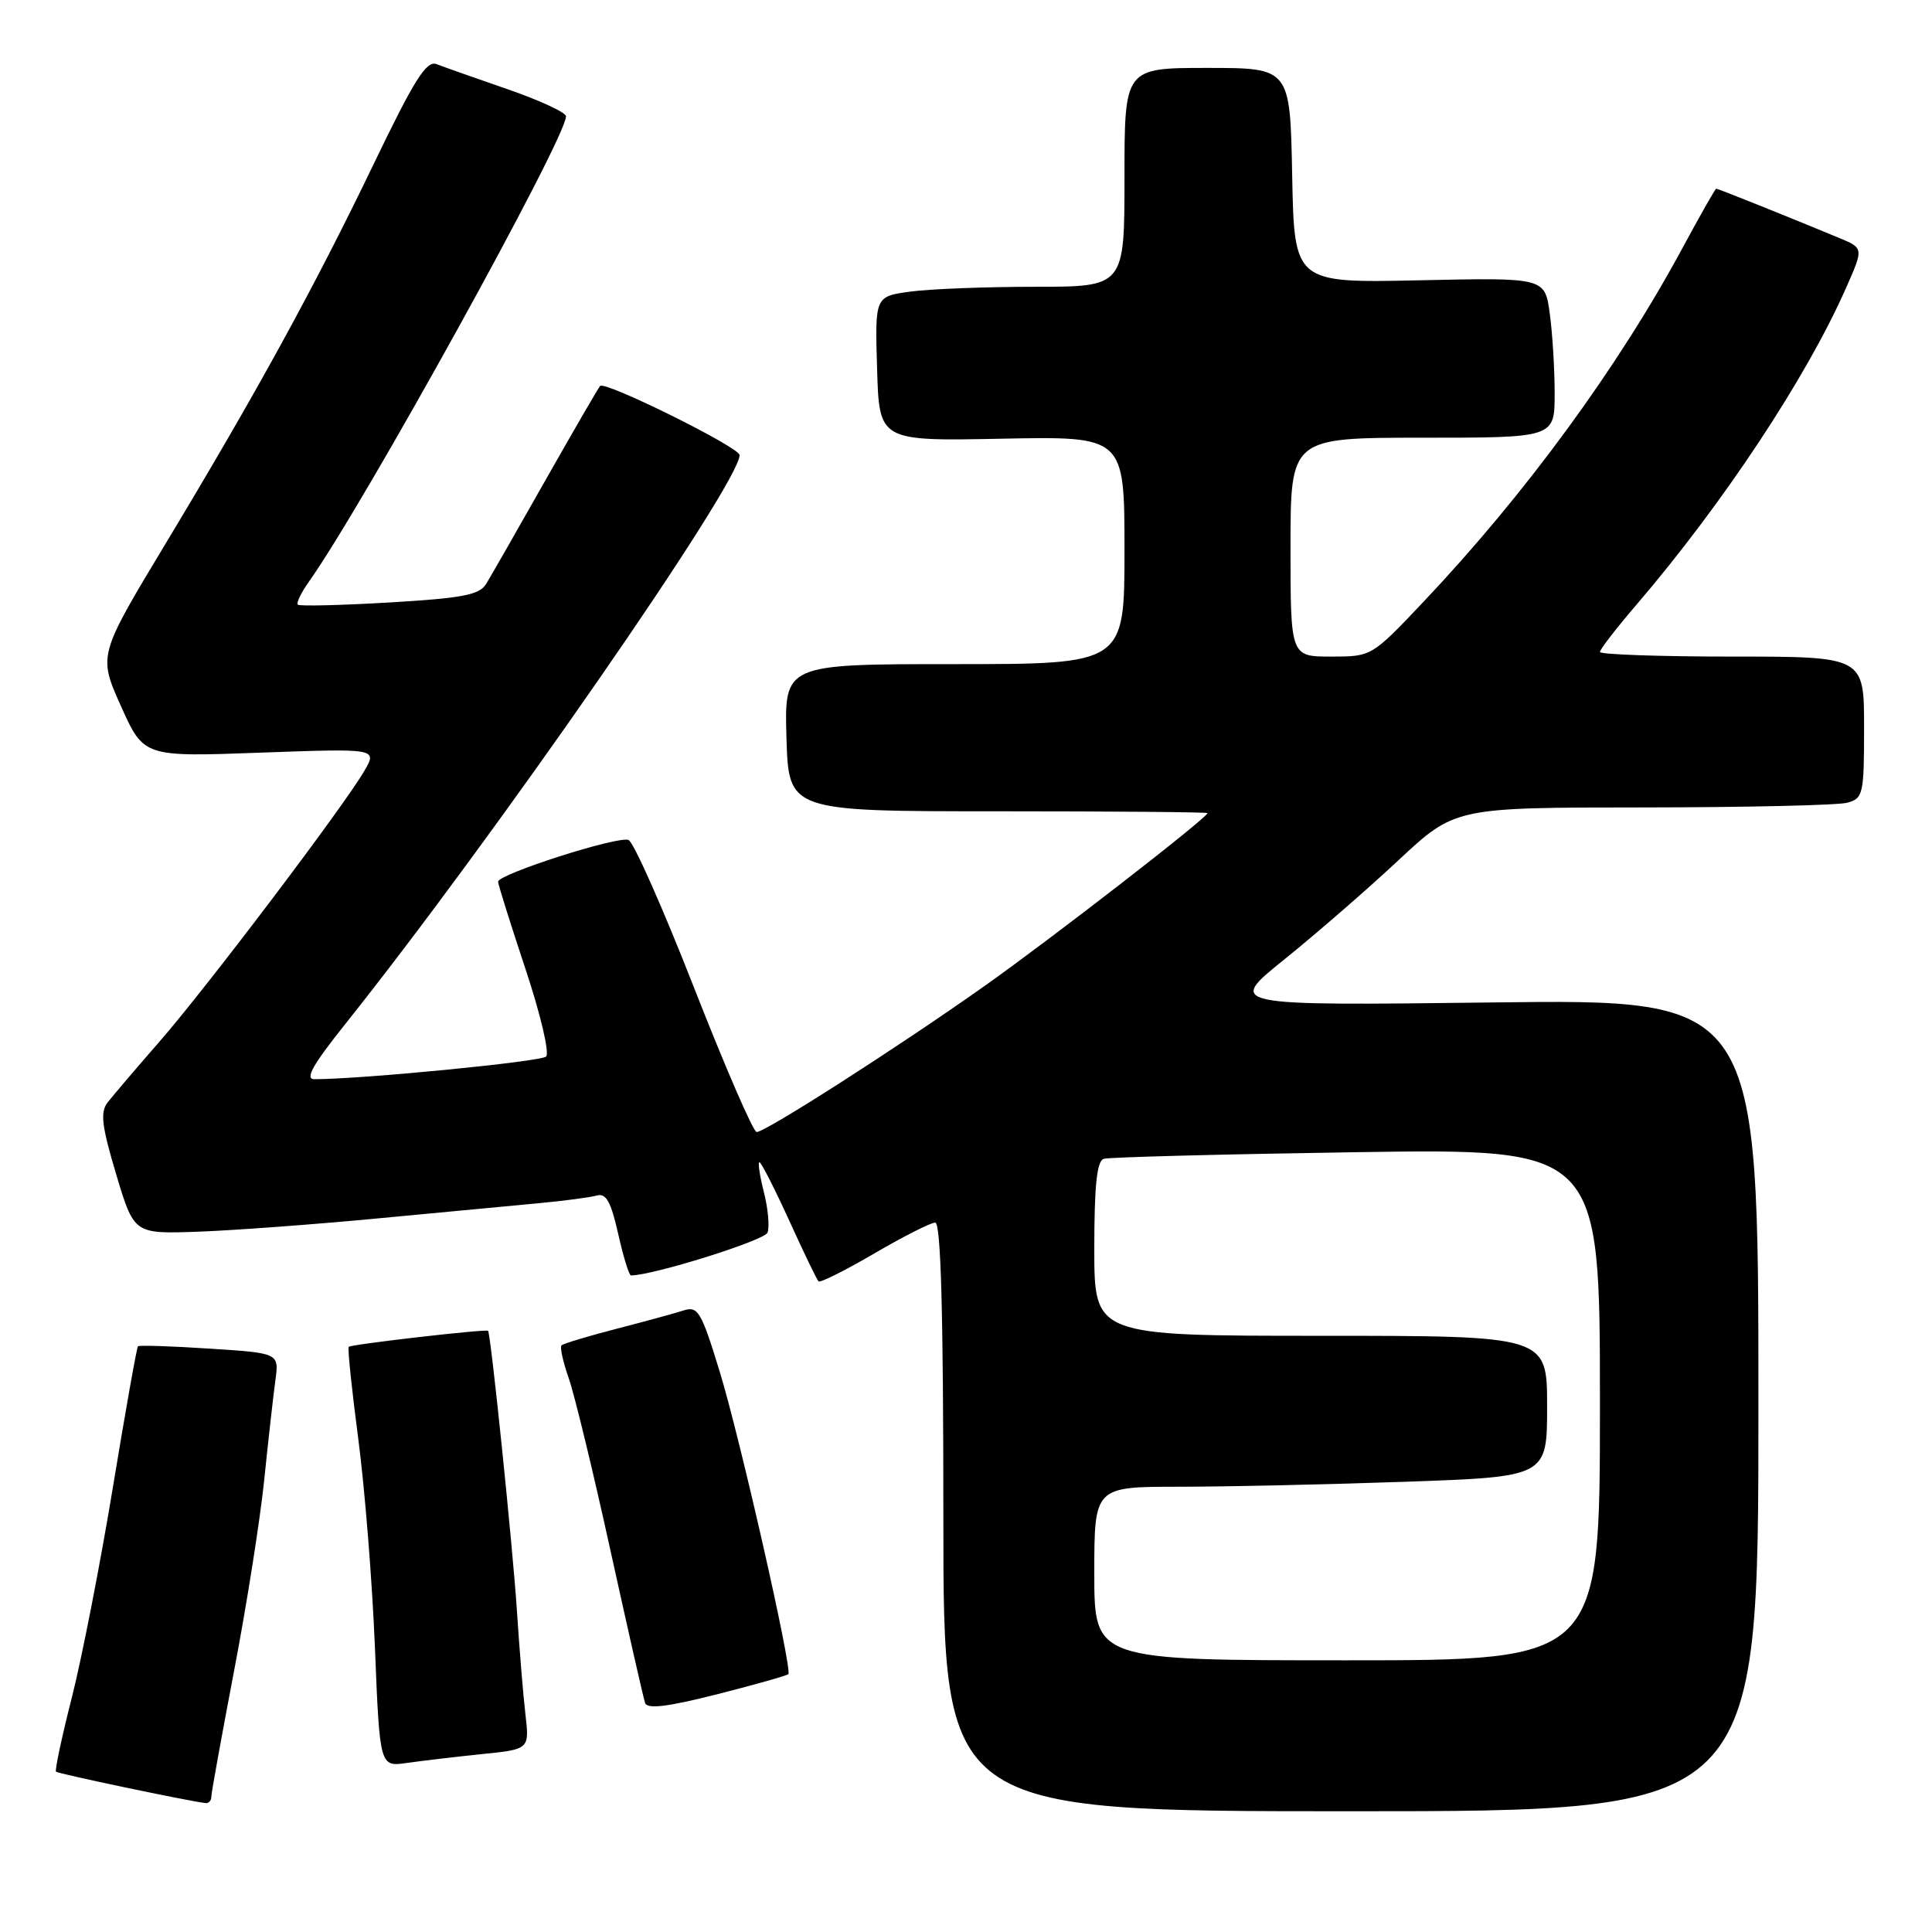 <?xml version="1.0" encoding="UTF-8" standalone="no"?>
<!DOCTYPE svg PUBLIC "-//W3C//DTD SVG 1.1//EN" "http://www.w3.org/Graphics/SVG/1.1/DTD/svg11.dtd" >
<svg xmlns="http://www.w3.org/2000/svg" xmlns:xlink="http://www.w3.org/1999/xlink" version="1.1" viewBox="0 0 256 256">
 <g >
 <path fill="currentColor"
d=" M 233.00 186.20 C 233.00 132.39 233.00 132.39 197.78 132.83 C 162.56 133.26 162.56 133.26 170.18 127.13 C 174.36 123.76 181.17 117.85 185.29 114.00 C 192.79 107.00 192.79 107.00 217.64 106.99 C 231.31 106.98 243.51 106.70 244.75 106.37 C 246.88 105.80 247.00 105.27 247.00 96.38 C 247.00 87.00 247.00 87.00 229.50 87.00 C 219.88 87.00 212.00 86.72 212.00 86.39 C 212.00 86.05 214.17 83.24 216.83 80.14 C 228.26 66.81 239.34 50.08 244.57 38.24 C 246.95 32.88 246.95 32.88 243.72 31.54 C 237.09 28.78 227.65 25.00 227.41 25.00 C 227.28 25.00 225.30 28.49 223.00 32.75 C 214.47 48.60 202.11 65.49 188.62 79.74 C 181.75 87.00 181.75 87.00 176.37 87.00 C 171.00 87.00 171.00 87.00 171.00 72.50 C 171.00 58.00 171.00 58.00 188.50 58.00 C 206.00 58.00 206.00 58.00 206.00 52.14 C 206.00 48.92 205.71 44.14 205.35 41.53 C 204.70 36.78 204.70 36.78 188.10 37.14 C 171.50 37.50 171.50 37.50 171.22 23.25 C 170.95 9.00 170.95 9.00 159.97 9.00 C 149.00 9.00 149.00 9.00 149.00 23.50 C 149.00 38.00 149.00 38.00 137.14 38.00 C 130.62 38.00 123.18 38.29 120.61 38.64 C 115.93 39.28 115.93 39.28 116.22 48.87 C 116.50 58.45 116.50 58.45 132.75 58.13 C 149.00 57.81 149.00 57.81 149.00 72.91 C 149.00 88.00 149.00 88.00 126.46 88.00 C 103.93 88.00 103.93 88.00 104.21 97.75 C 104.50 107.50 104.50 107.50 132.25 107.50 C 147.51 107.50 160.00 107.61 160.00 107.74 C 160.00 108.35 139.11 124.54 130.30 130.76 C 118.89 138.82 101.44 150.00 100.26 150.00 C 99.81 150.00 96.09 141.40 91.97 130.89 C 87.86 120.38 83.95 111.56 83.28 111.30 C 81.89 110.74 66.00 115.83 66.00 116.83 C 66.00 117.20 67.63 122.37 69.61 128.34 C 71.61 134.34 72.84 139.54 72.36 140.00 C 71.66 140.68 47.88 143.00 41.65 143.00 C 40.37 143.00 41.44 141.09 45.68 135.78 C 65.51 110.92 98.00 64.05 98.00 60.30 C 98.00 59.28 80.21 50.46 79.52 51.14 C 79.30 51.36 76.06 56.96 72.31 63.57 C 68.57 70.19 65.01 76.40 64.42 77.37 C 63.53 78.83 61.29 79.26 51.60 79.83 C 45.14 80.21 39.68 80.34 39.46 80.12 C 39.24 79.91 39.89 78.55 40.91 77.11 C 48.21 66.83 75.00 18.33 75.00 15.41 C 75.00 14.91 71.51 13.29 67.25 11.82 C 62.99 10.35 58.75 8.85 57.84 8.50 C 56.51 7.98 54.90 10.54 49.54 21.68 C 41.71 37.96 34.00 52.03 21.86 72.17 C 13.02 86.85 13.02 86.85 16.03 93.57 C 19.05 100.30 19.05 100.30 34.53 99.73 C 50.01 99.17 50.01 99.17 48.26 102.18 C 45.47 106.95 27.38 130.86 21.15 138.00 C 18.03 141.57 14.93 145.22 14.25 146.09 C 13.26 147.38 13.48 149.20 15.39 155.59 C 17.76 163.50 17.76 163.50 26.13 163.21 C 30.73 163.05 41.47 162.26 50.00 161.45 C 58.53 160.64 68.20 159.73 71.50 159.42 C 74.80 159.11 78.21 158.66 79.09 158.41 C 80.31 158.07 80.96 159.25 81.91 163.48 C 82.59 166.52 83.35 169.00 83.61 169.00 C 86.52 169.00 101.30 164.37 101.70 163.33 C 101.99 162.57 101.78 160.16 101.22 157.98 C 100.67 155.79 100.40 154.00 100.63 154.00 C 100.86 154.00 102.63 157.47 104.56 161.70 C 106.49 165.94 108.24 169.58 108.46 169.79 C 108.67 170.00 112.00 168.34 115.85 166.09 C 119.70 163.84 123.33 162.00 123.92 162.00 C 124.67 162.00 125.00 173.84 125.00 201.00 C 125.00 240.00 125.00 240.00 179.00 240.00 C 233.00 240.00 233.00 240.00 233.00 186.20 Z  M 28.00 238.09 C 28.00 237.58 29.36 230.09 31.01 221.43 C 32.67 212.78 34.47 201.37 35.01 196.10 C 35.55 190.82 36.22 184.88 36.49 182.90 C 36.98 179.29 36.98 179.29 27.77 178.70 C 22.71 178.37 18.44 178.23 18.28 178.39 C 18.12 178.55 16.63 186.92 14.97 197.01 C 13.31 207.09 10.86 219.64 9.53 224.89 C 8.19 230.14 7.25 234.58 7.42 234.76 C 7.70 235.03 25.03 238.67 27.25 238.92 C 27.66 238.96 28.00 238.59 28.00 238.09 Z  M 63.83 232.43 C 70.16 231.79 70.16 231.79 69.62 227.14 C 69.32 224.59 68.82 218.45 68.50 213.50 C 67.95 205.04 65.03 176.69 64.67 176.34 C 64.40 176.07 46.54 178.13 46.21 178.46 C 46.04 178.63 46.61 184.11 47.47 190.63 C 48.33 197.16 49.33 209.61 49.68 218.31 C 50.32 234.12 50.32 234.12 53.91 233.60 C 55.88 233.32 60.35 232.79 63.83 232.43 Z  M 104.46 221.83 C 105.01 221.20 98.04 190.46 95.36 181.73 C 92.93 173.79 92.48 173.03 90.59 173.64 C 89.44 174.01 85.42 175.11 81.66 176.08 C 77.90 177.05 74.63 178.04 74.40 178.27 C 74.17 178.50 74.60 180.45 75.35 182.59 C 76.11 184.74 78.61 195.05 80.90 205.50 C 83.20 215.95 85.26 225.02 85.48 225.66 C 85.76 226.49 88.48 226.16 95.02 224.50 C 100.05 223.22 104.30 222.02 104.46 221.83 Z  M 145.00 208.50 C 145.00 197.00 145.00 197.00 156.25 197.00 C 162.44 197.00 175.94 196.70 186.25 196.34 C 205.00 195.68 205.00 195.68 205.00 186.34 C 205.00 177.00 205.00 177.00 175.00 177.00 C 145.00 177.00 145.00 177.00 145.00 165.47 C 145.00 157.12 145.34 153.83 146.25 153.55 C 146.94 153.33 162.01 152.94 179.75 152.67 C 212.00 152.19 212.00 152.19 212.00 186.09 C 212.00 220.00 212.00 220.00 178.50 220.00 C 145.00 220.00 145.00 220.00 145.00 208.50 Z "/>
</g>
</svg>